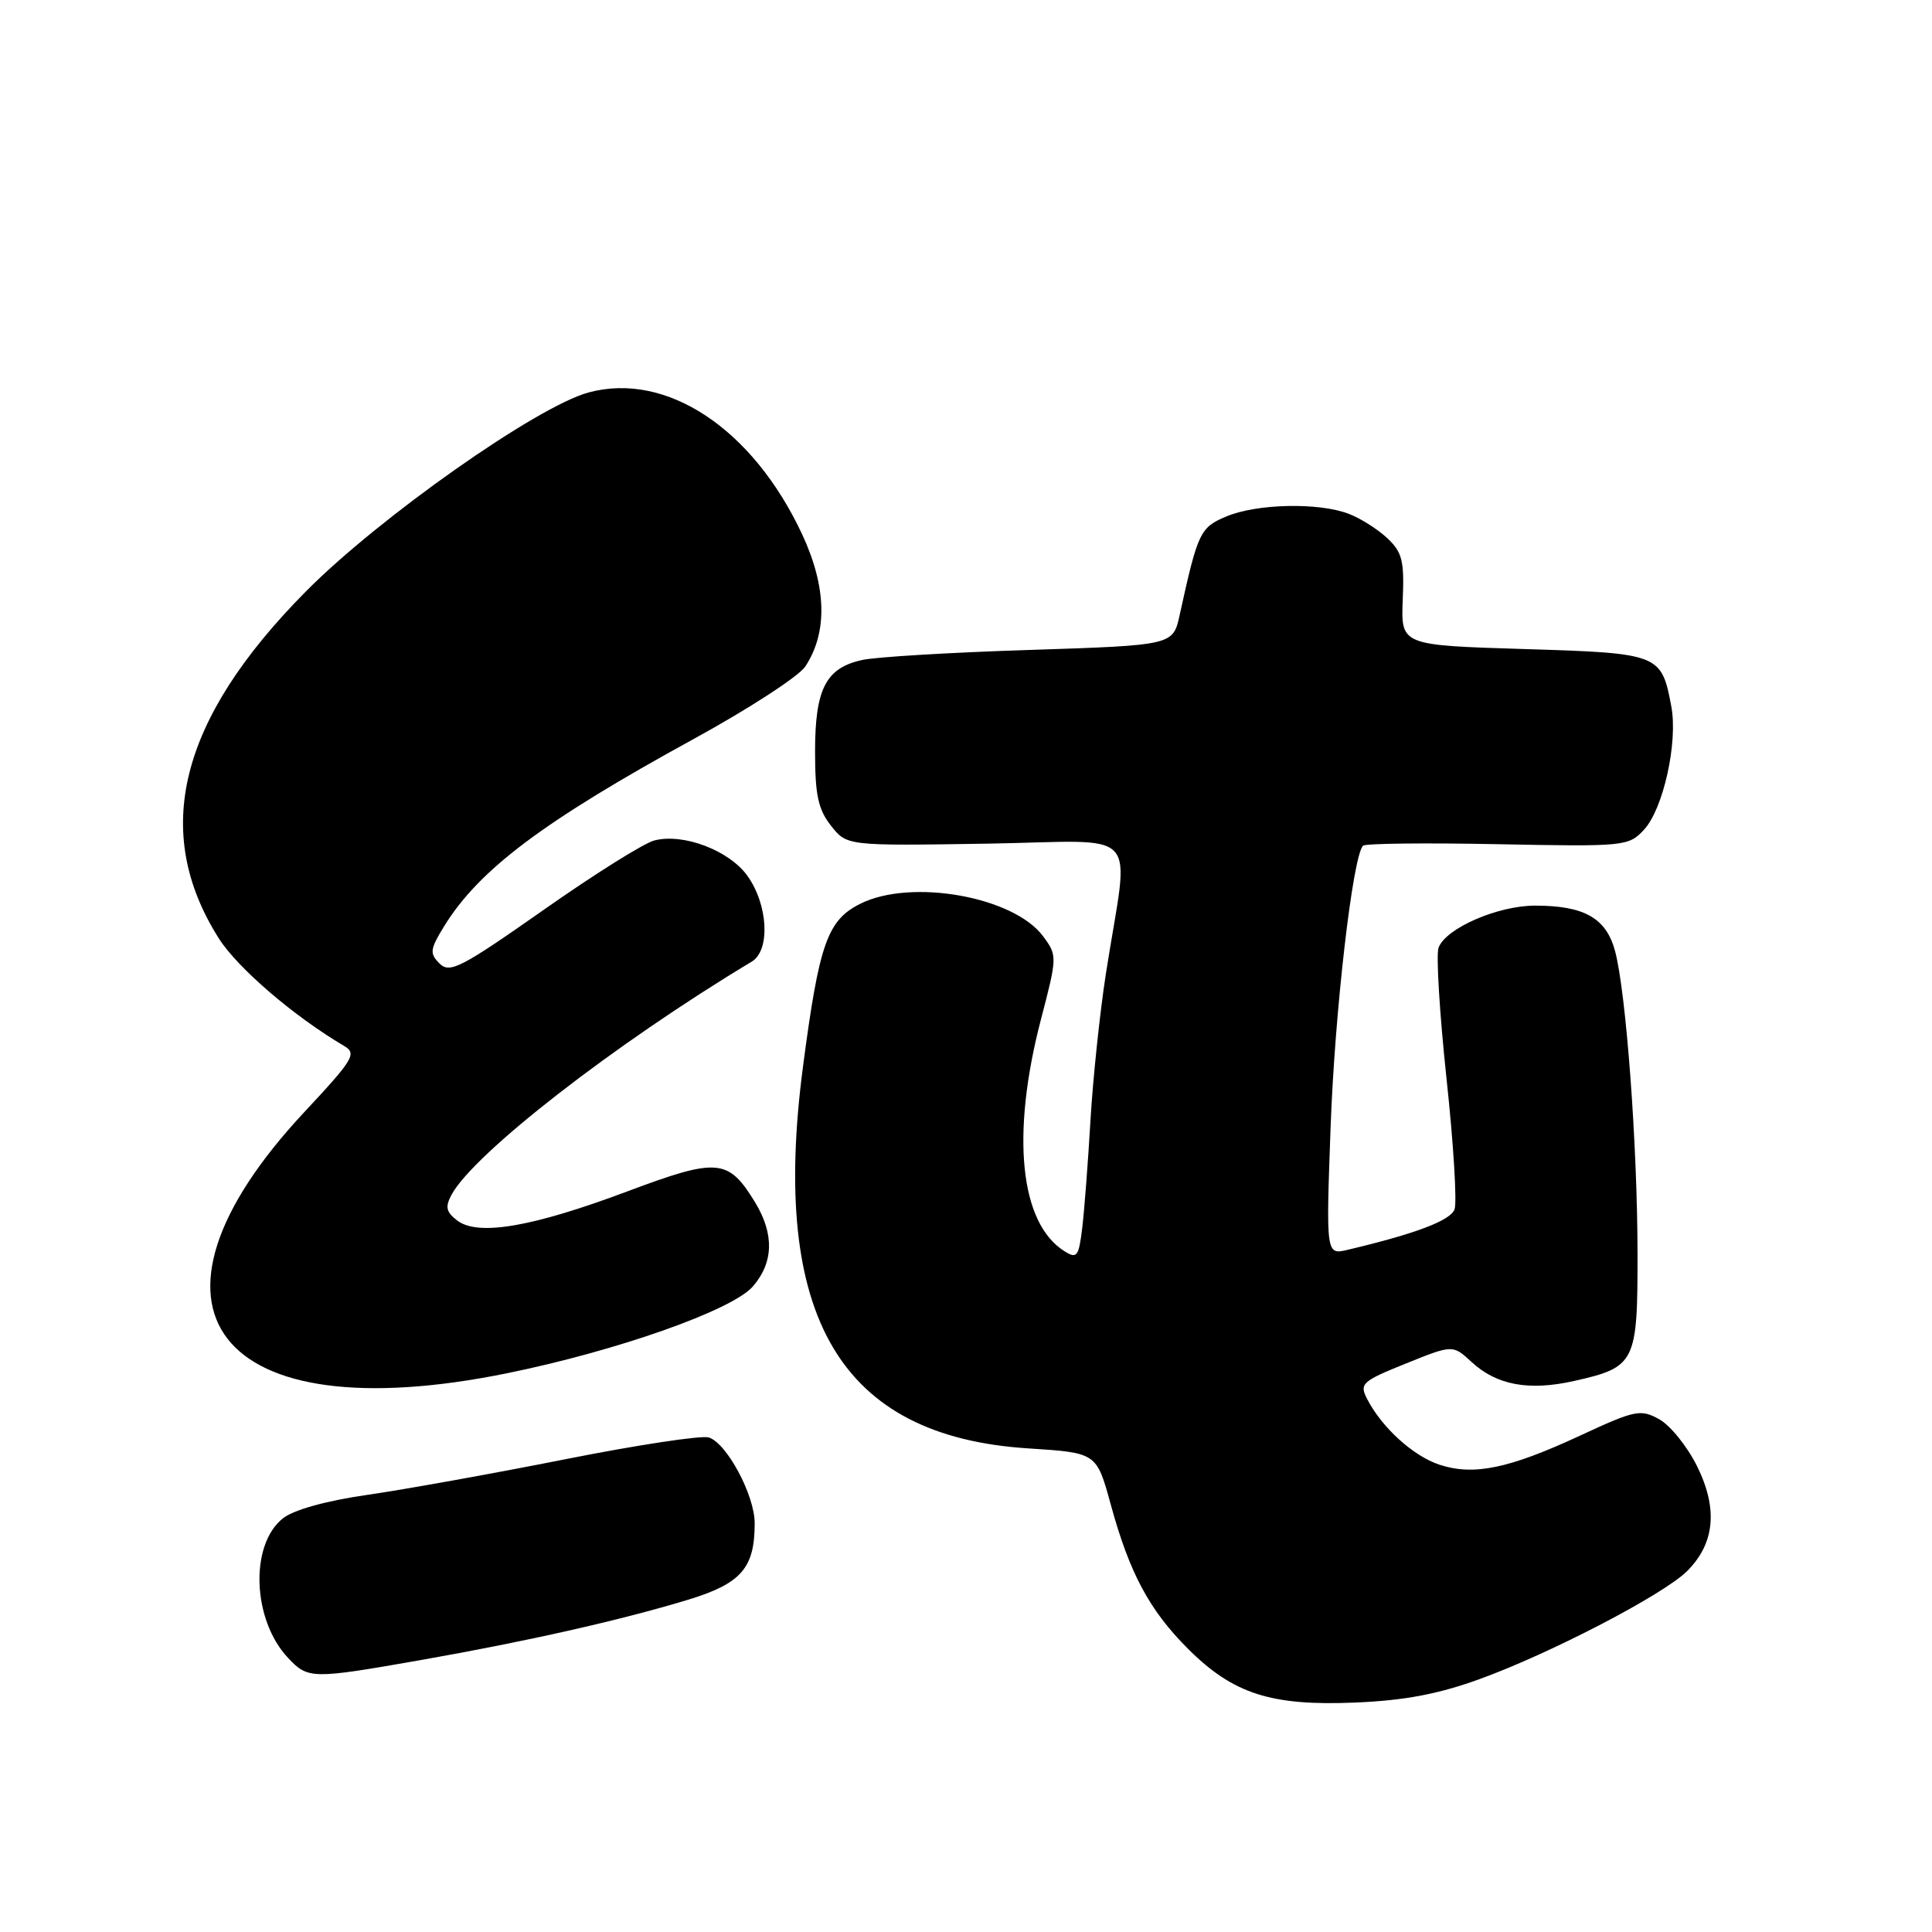 <?xml version="1.0" encoding="UTF-8" standalone="no"?>
<!DOCTYPE svg PUBLIC "-//W3C//DTD SVG 1.1//EN" "http://www.w3.org/Graphics/SVG/1.1/DTD/svg11.dtd" >
<svg xmlns="http://www.w3.org/2000/svg" xmlns:xlink="http://www.w3.org/1999/xlink" version="1.1" viewBox="0 0 256 256">
 <g >
 <path fill="currentColor"
d=" M 196.00 222.51 C 205.47 219.08 220.43 211.29 223.56 208.17 C 227.23 204.50 227.66 199.90 224.86 194.26 C 223.56 191.65 221.31 188.85 219.84 188.05 C 217.37 186.69 216.66 186.84 209.34 190.24 C 199.92 194.61 195.27 195.57 190.73 194.08 C 187.24 192.92 183.09 189.15 181.14 185.35 C 180.11 183.35 180.47 183.02 186.27 180.68 C 192.50 178.17 192.50 178.17 195.00 180.48 C 198.31 183.54 202.58 184.33 208.56 182.99 C 216.71 181.16 217.00 180.58 216.98 166.10 C 216.97 151.66 215.46 131.43 214.00 126.01 C 212.83 121.65 209.92 120.00 203.41 120.00 C 198.47 120.00 191.61 122.98 190.62 125.56 C 190.27 126.46 190.75 134.27 191.67 142.91 C 192.60 151.54 193.08 159.35 192.73 160.26 C 192.16 161.74 187.56 163.48 178.60 165.60 C 175.70 166.29 175.70 166.29 176.31 149.40 C 176.86 134.08 179.24 113.43 180.61 112.06 C 180.91 111.76 188.93 111.67 198.44 111.86 C 215.29 112.19 215.79 112.14 217.83 109.95 C 220.39 107.21 222.35 98.38 221.46 93.62 C 220.15 86.64 219.93 86.55 201.90 86.00 C 185.63 85.50 185.63 85.50 185.87 79.48 C 186.09 74.30 185.80 73.16 183.81 71.30 C 182.54 70.11 180.23 68.65 178.68 68.07 C 174.71 66.56 166.55 66.74 162.53 68.42 C 159.01 69.89 158.73 70.48 156.31 81.50 C 155.43 85.50 155.43 85.50 136.46 86.12 C 126.03 86.45 116.03 87.05 114.25 87.45 C 109.43 88.50 108.00 91.28 108.00 99.59 C 108.00 105.34 108.41 107.25 110.11 109.41 C 112.21 112.08 112.21 112.08 130.71 111.79 C 151.76 111.46 149.63 109.14 146.54 129.00 C 145.73 134.22 144.81 143.00 144.49 148.50 C 144.17 154.00 143.68 160.40 143.40 162.72 C 142.94 166.51 142.70 166.83 141.06 165.80 C 135.13 162.10 133.94 150.38 137.93 135.08 C 140.10 126.78 140.10 126.61 138.23 124.08 C 134.35 118.80 120.75 116.38 114.00 119.75 C 109.63 121.93 108.54 125.03 106.40 141.33 C 102.03 174.56 111.34 190.33 136.26 191.92 C 145.30 192.50 145.30 192.50 147.17 199.32 C 149.66 208.43 152.28 213.33 157.40 218.46 C 163.39 224.44 168.40 226.06 179.50 225.60 C 186.07 225.33 190.52 224.49 196.00 222.51 Z  M 55.85 219.95 C 69.76 217.50 82.10 214.72 91.09 212.00 C 98.21 209.84 100.00 207.80 100.00 201.84 C 100.00 198.13 96.31 191.23 93.92 190.47 C 92.97 190.17 84.38 191.47 74.84 193.37 C 65.31 195.26 53.52 197.38 48.66 198.08 C 43.24 198.86 38.93 200.05 37.50 201.18 C 33.07 204.67 33.42 214.62 38.15 219.66 C 40.82 222.51 41.28 222.51 55.85 219.95 Z  M 67.20 181.96 C 81.78 178.99 97.02 173.61 99.75 170.47 C 102.51 167.30 102.61 163.52 100.05 159.31 C 96.50 153.50 95.10 153.38 83.14 157.86 C 70.56 162.58 63.39 163.81 60.62 161.75 C 59.12 160.62 58.96 159.94 59.82 158.33 C 62.75 152.87 81.44 138.34 99.61 127.42 C 102.09 125.93 101.79 119.92 99.05 116.07 C 96.65 112.70 90.59 110.38 86.72 111.36 C 85.37 111.69 78.75 115.84 72.01 120.58 C 61.08 128.25 59.59 129.02 58.24 127.67 C 56.90 126.33 56.97 125.79 58.87 122.70 C 63.51 115.20 71.99 108.84 91.84 97.96 C 99.18 93.95 105.87 89.60 106.71 88.31 C 109.69 83.78 109.53 77.74 106.27 70.76 C 99.73 56.79 88.32 49.22 78.00 52.00 C 71.16 53.84 50.18 68.61 40.50 78.40 C 23.73 95.34 20.02 110.18 29.00 124.35 C 31.50 128.28 38.95 134.68 45.61 138.60 C 47.31 139.60 46.84 140.38 40.32 147.36 C 15.94 173.47 28.63 189.82 67.20 181.96 Z "/>
</g>
</svg>